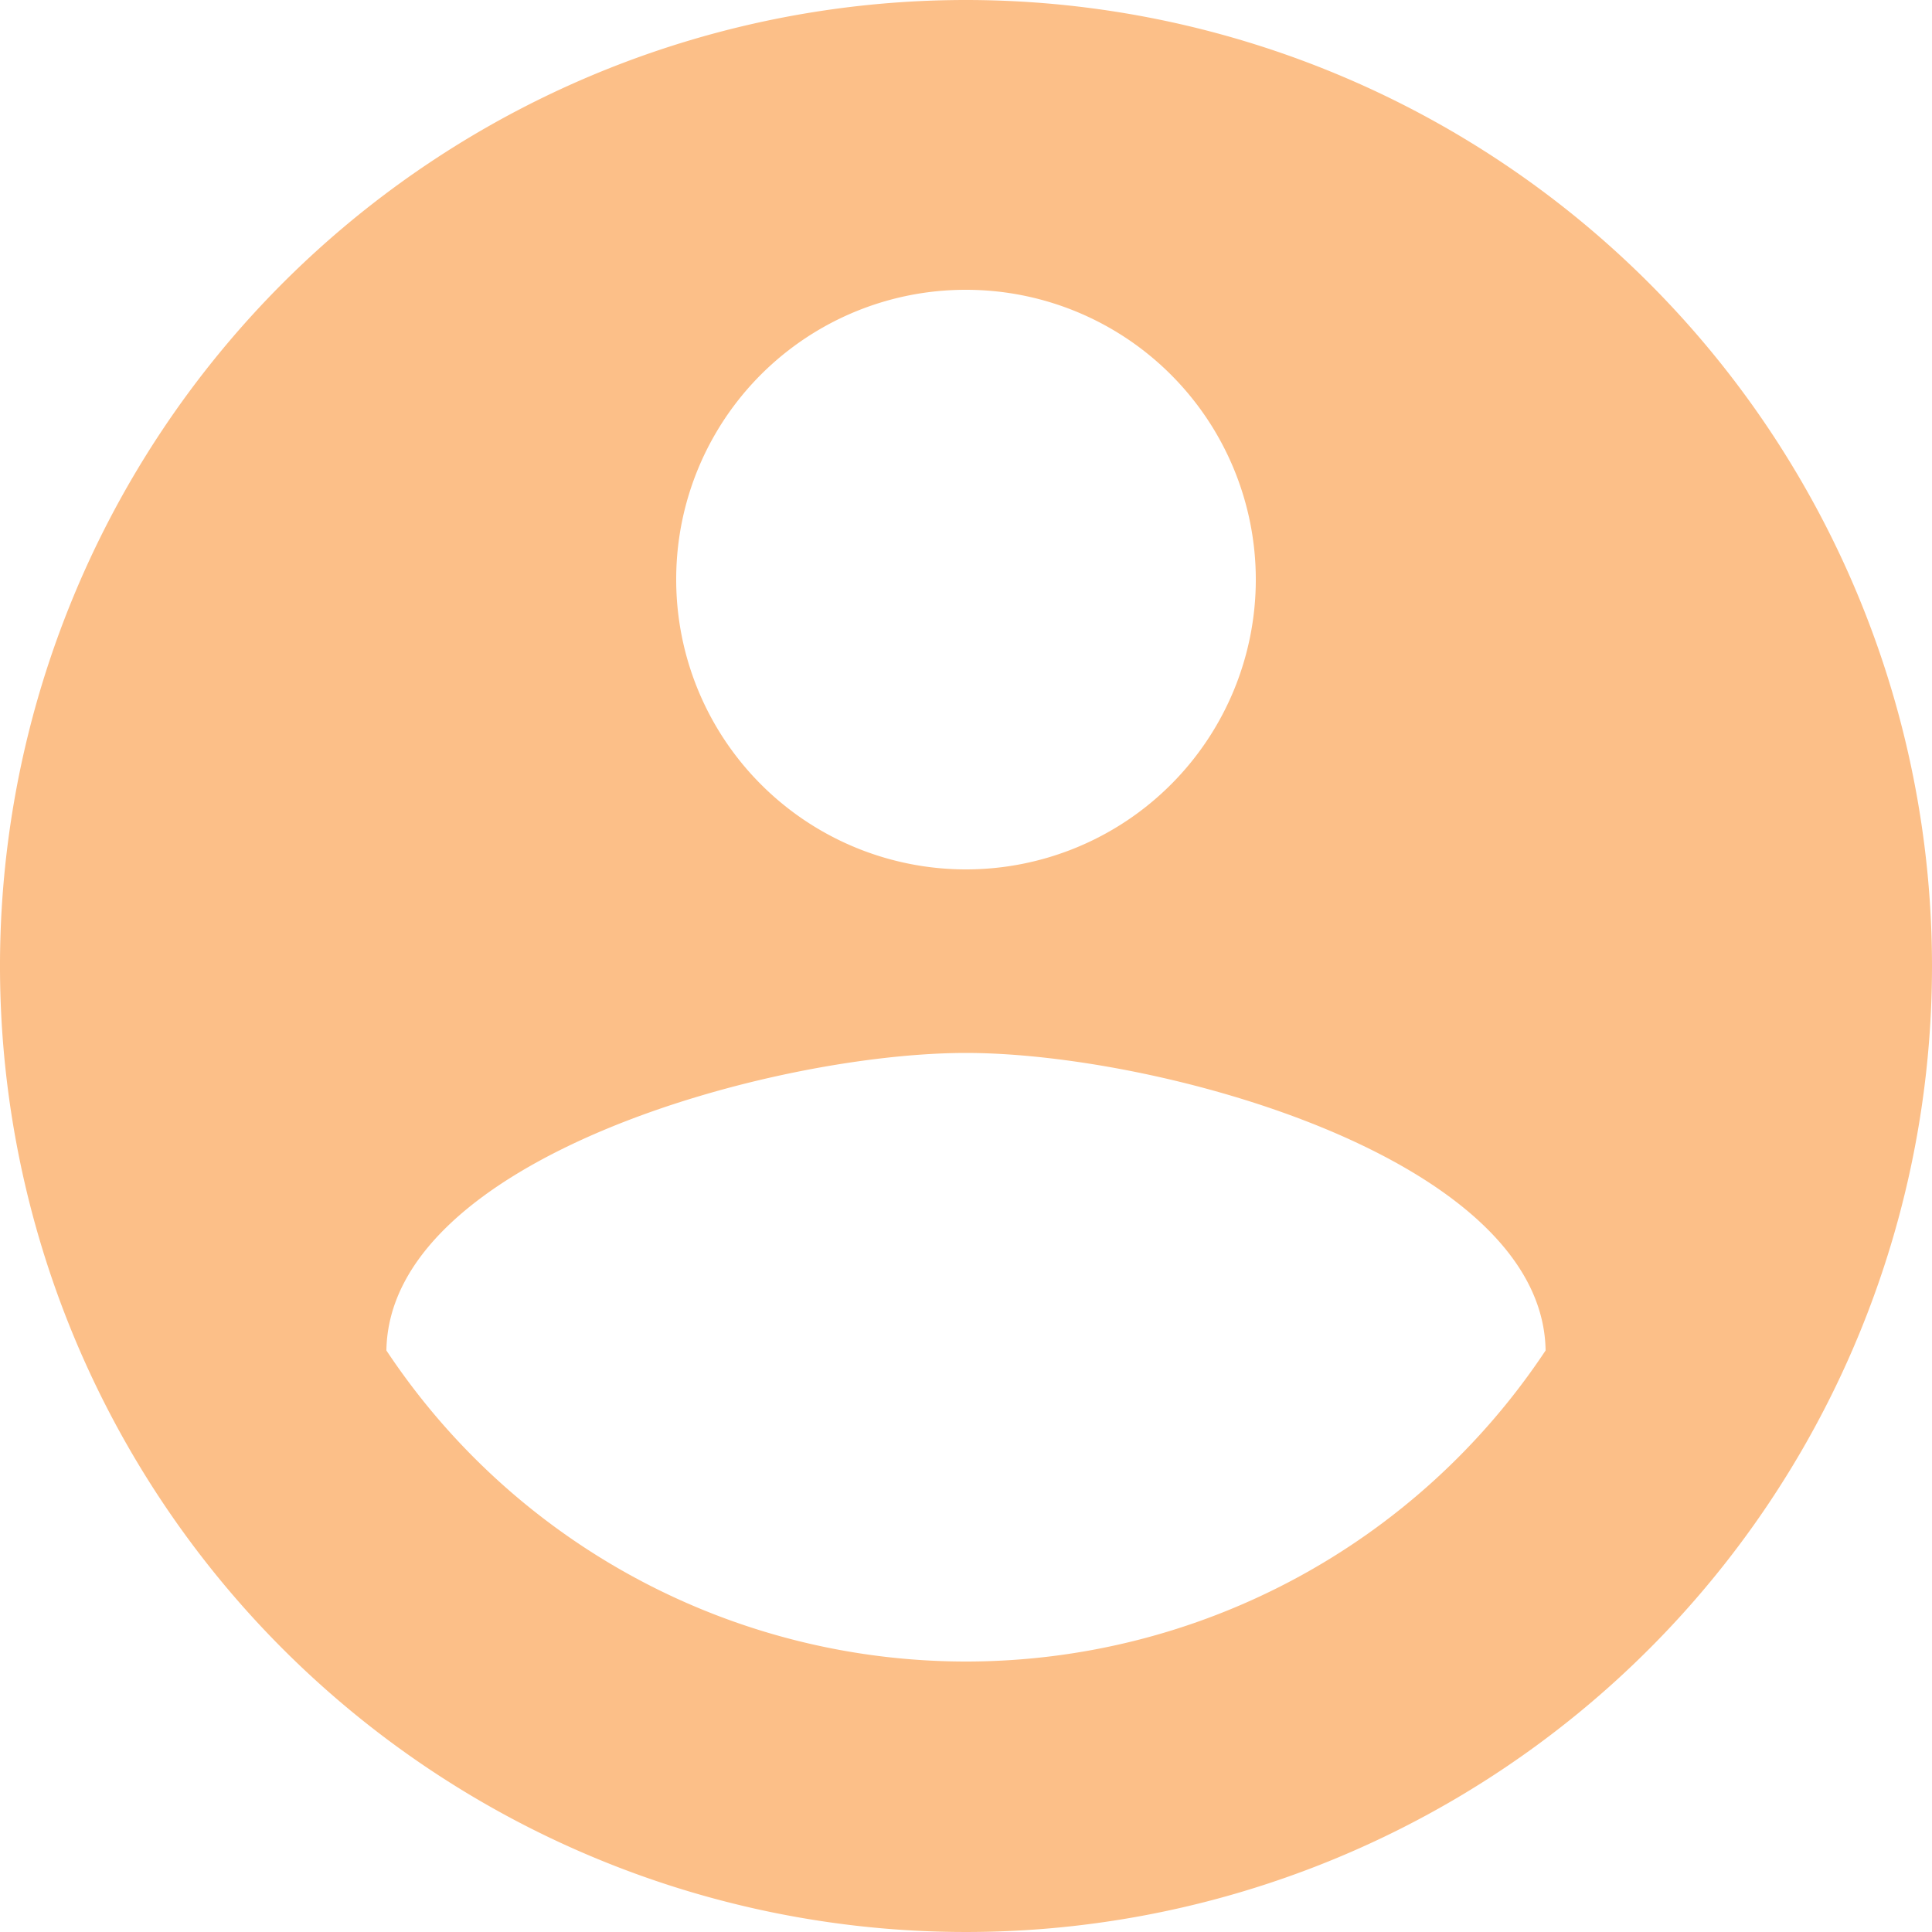 <svg xmlns="http://www.w3.org/2000/svg" width="40" height="40" viewBox="0 0 30 30">
  <path id="Icon_material-account-circle" data-name="Icon material-account-circle" d="M18,3A15,15,0,1,0,33,18,15.005,15.005,0,0,0,18,3Zm0,4.5A4.5,4.5,0,1,1,13.5,12,4.494,4.494,0,0,1,18,7.5Zm0,21.3a10.8,10.8,0,0,1-9-4.83c.045-2.985,6-4.62,9-4.62s8.955,1.635,9,4.62a10.8,10.8,0,0,1-9,4.83Z" transform="translate(-3 -3)" fill="#fcbf88"/>
</svg>
